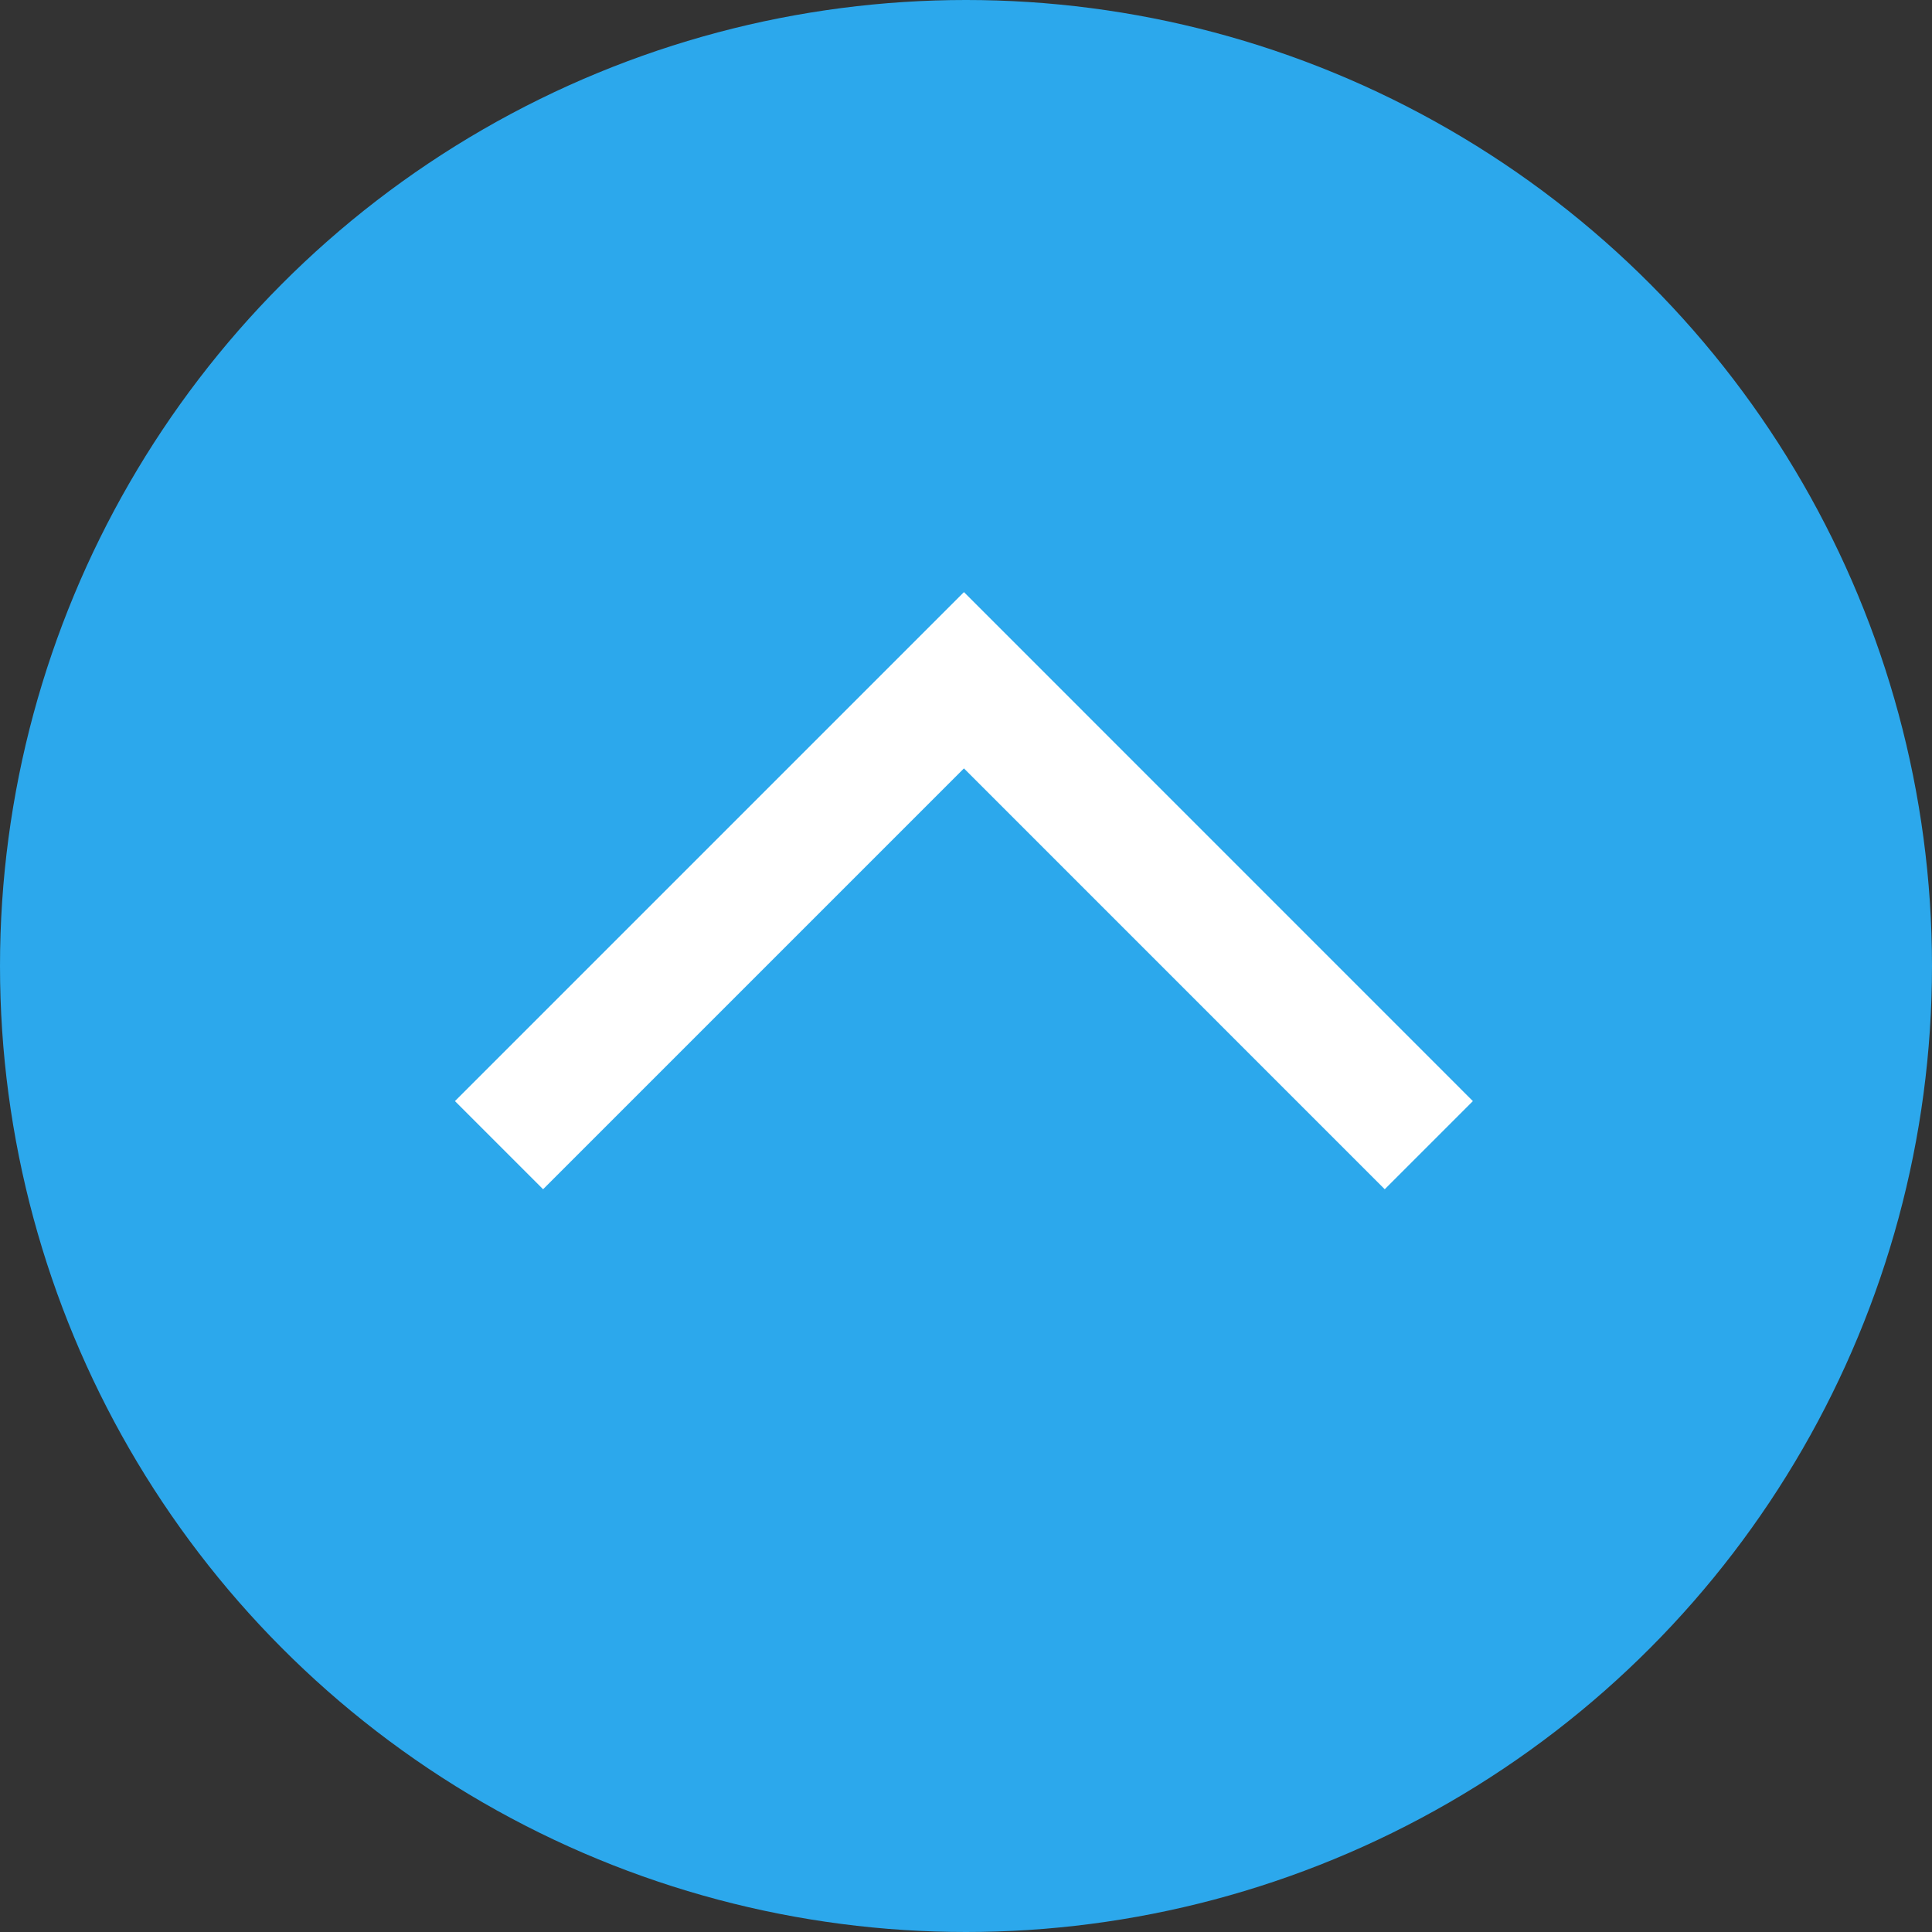 <svg xmlns="http://www.w3.org/2000/svg" width="31" height="31" viewBox="0 0 31 31">
  <rect x="0" y="0" width="31" height="31" fill="#333333" stroke="none"/>
  <g id="그룹_71436" data-name="그룹 71436" transform="translate(4809.667 4600.667) rotate(180)">
    <circle id="타원_1746" data-name="타원 1746" cx="15.5" cy="15.5" r="15.5" transform="translate(4778.667 4569.667)" fill="#2ca8ec"/>
    <path id="패스_68175" data-name="패스 68175" d="M0,0,7.46,7.46,0,14.919" transform="translate(4801.66 4582.292) rotate(90)" fill="none" stroke="#fff" stroke-width="2"/>
  </g>
</svg>
